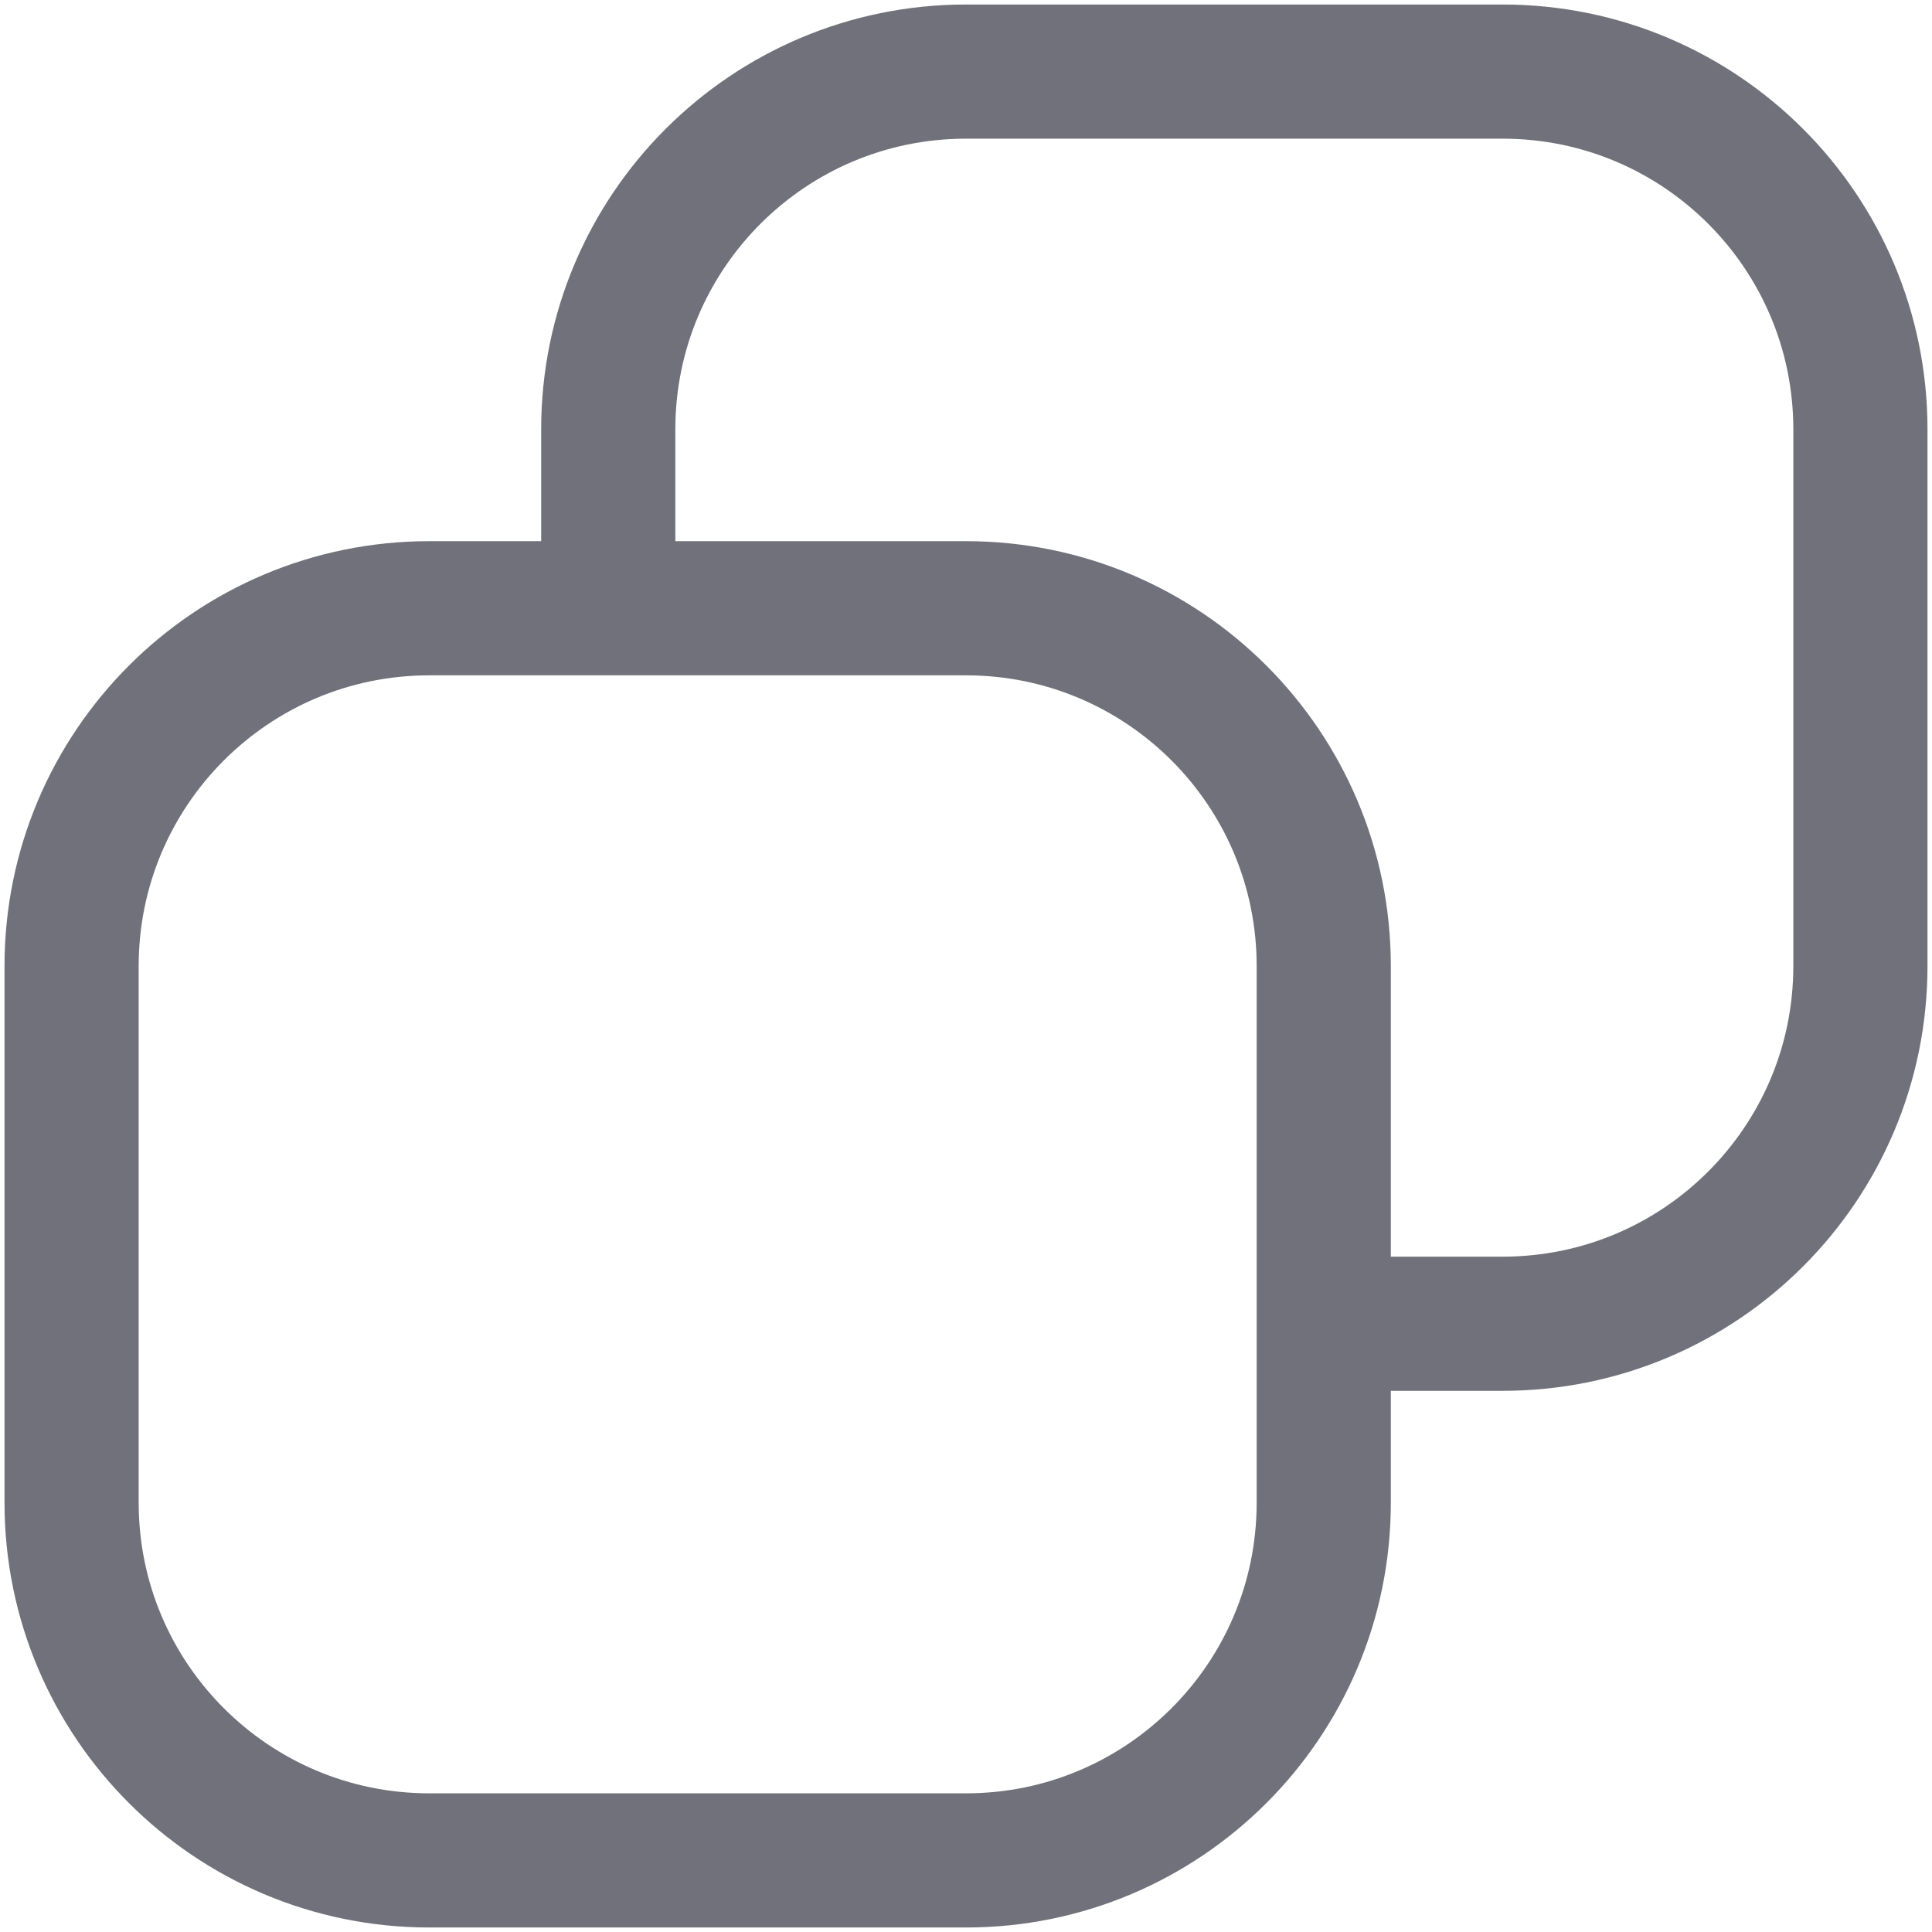 <svg width="18" height="18" viewBox="0 0 18 18" fill="none" xmlns="http://www.w3.org/2000/svg">
<path d="M5.667 5.667V4C5.667 2.159 7.159 0.667 9 0.667L14 0.667C15.841 0.667 17.333 2.159 17.333 4V9C17.333 10.841 15.841 12.333 14 12.333H12.333M5.667 5.667H4C2.159 5.667 0.667 7.159 0.667 9V14C0.667 15.841 2.159 17.333 4 17.333H9C10.841 17.333 12.333 15.841 12.333 14V12.333M5.667 5.667H9C10.841 5.667 12.333 7.159 12.333 9V12.333" stroke="#71717B" stroke-width="1.25" stroke-linejoin="round"/>
</svg>
